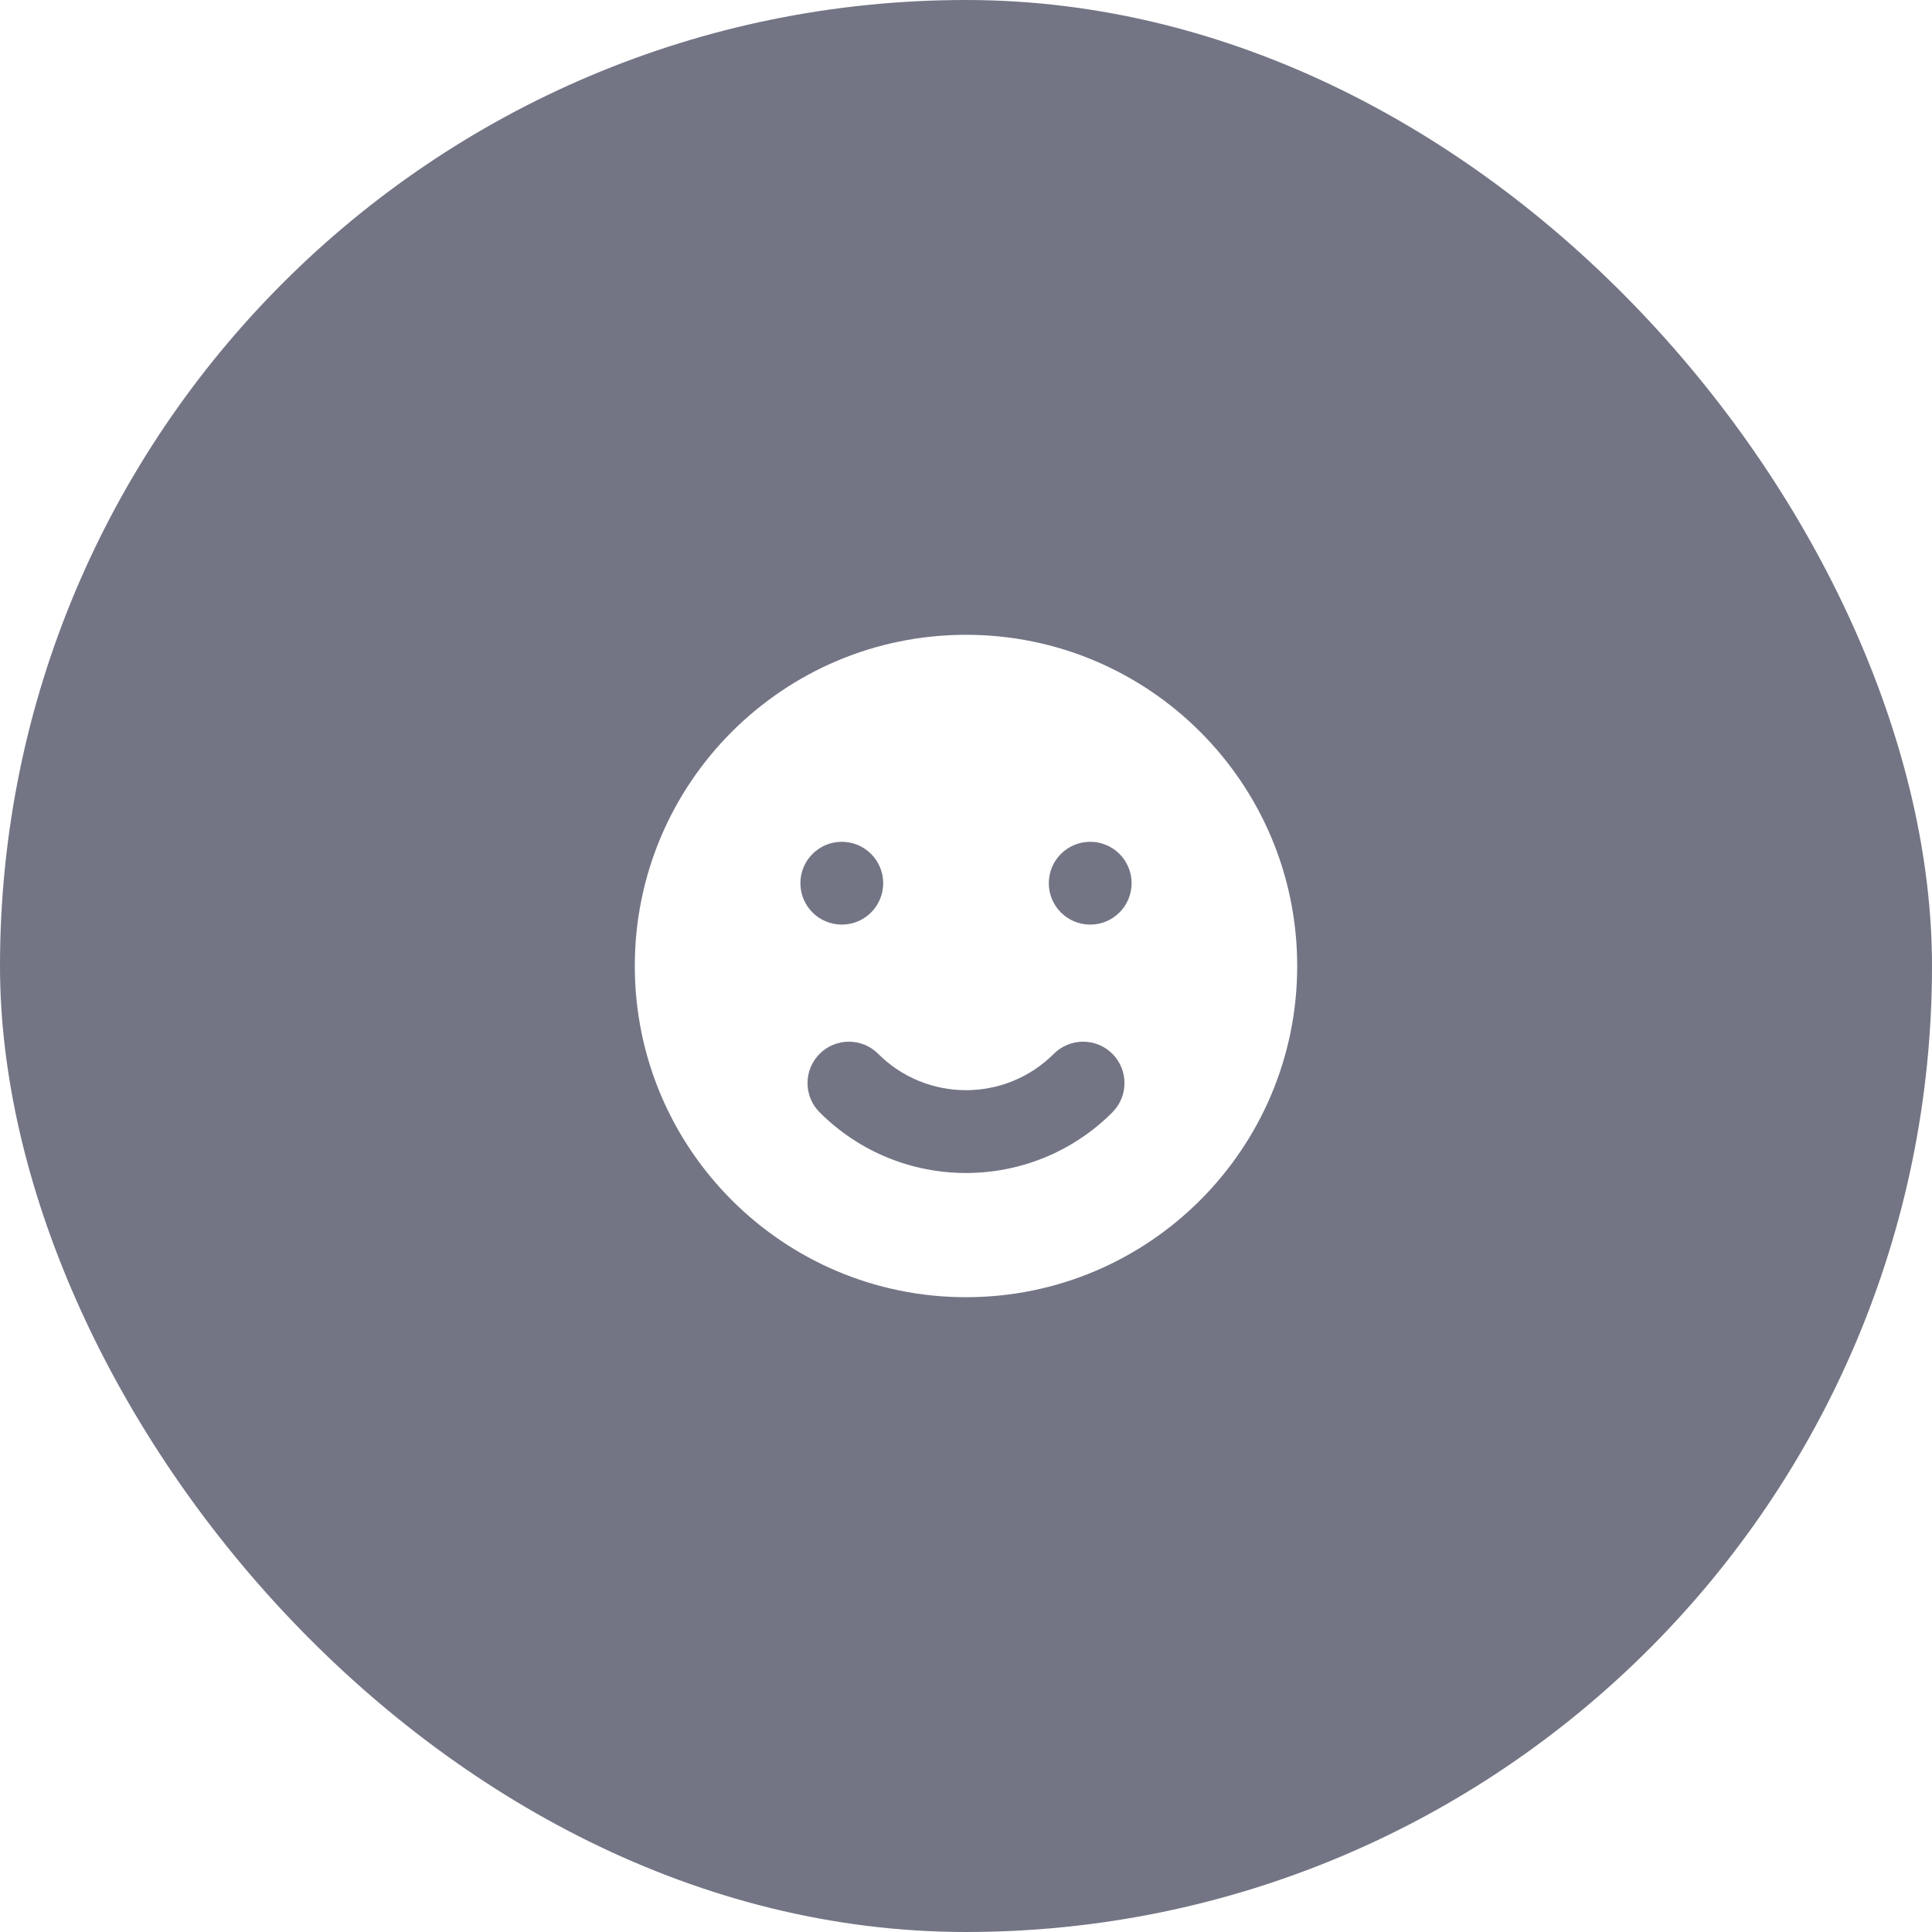 <svg width="56" height="56" viewBox="0 0 56 56" fill="none" xmlns="http://www.w3.org/2000/svg">
<g filter="url(#filter0_b_189_684)">
<rect width="56" height="56" rx="28" fill="#161A34" fill-opacity="0.6"/>
<path fill-rule="evenodd" clip-rule="evenodd" d="M28 37.6C22.698 37.6 18.4 33.302 18.4 28C18.4 22.698 22.698 18.4 28 18.4C33.302 18.4 37.6 22.698 37.6 28C37.6 33.302 33.302 37.6 28 37.6ZM31.6 26.8C30.937 26.8 30.4 26.263 30.4 25.6C30.4 24.937 30.937 24.4 31.6 24.4C32.263 24.4 32.8 24.937 32.8 25.6C32.8 26.263 32.263 26.8 31.6 26.8ZM23.2 25.6C23.2 26.263 23.737 26.8 24.4 26.8C25.063 26.8 25.6 26.263 25.6 25.6C25.6 24.937 25.063 24.4 24.4 24.4C23.737 24.4 23.2 24.937 23.2 25.6ZM23.758 32.242C23.289 31.774 23.289 31.014 23.758 30.545C24.226 30.077 24.986 30.077 25.454 30.545C26.86 31.951 29.14 31.951 30.546 30.545C31.014 30.077 31.774 30.077 32.243 30.545C32.711 31.014 32.711 31.774 32.243 32.242C29.9 34.586 26.101 34.586 23.758 32.242Z" fill="white"/>
</g>
<defs>
<filter id="filter0_b_189_684" x="-8" y="-8" width="72" height="72" filterUnits="userSpaceOnUse" color-interpolation-filters="sRGB">
<feFlood flood-opacity="0" result="BackgroundImageFix"/>
<feGaussianBlur in="BackgroundImageFix" stdDeviation="4"/>
<feComposite in2="SourceAlpha" operator="in" result="effect1_backgroundBlur_189_684"/>
<feBlend mode="normal" in="SourceGraphic" in2="effect1_backgroundBlur_189_684" result="shape"/>
</filter>
</defs>
</svg>
